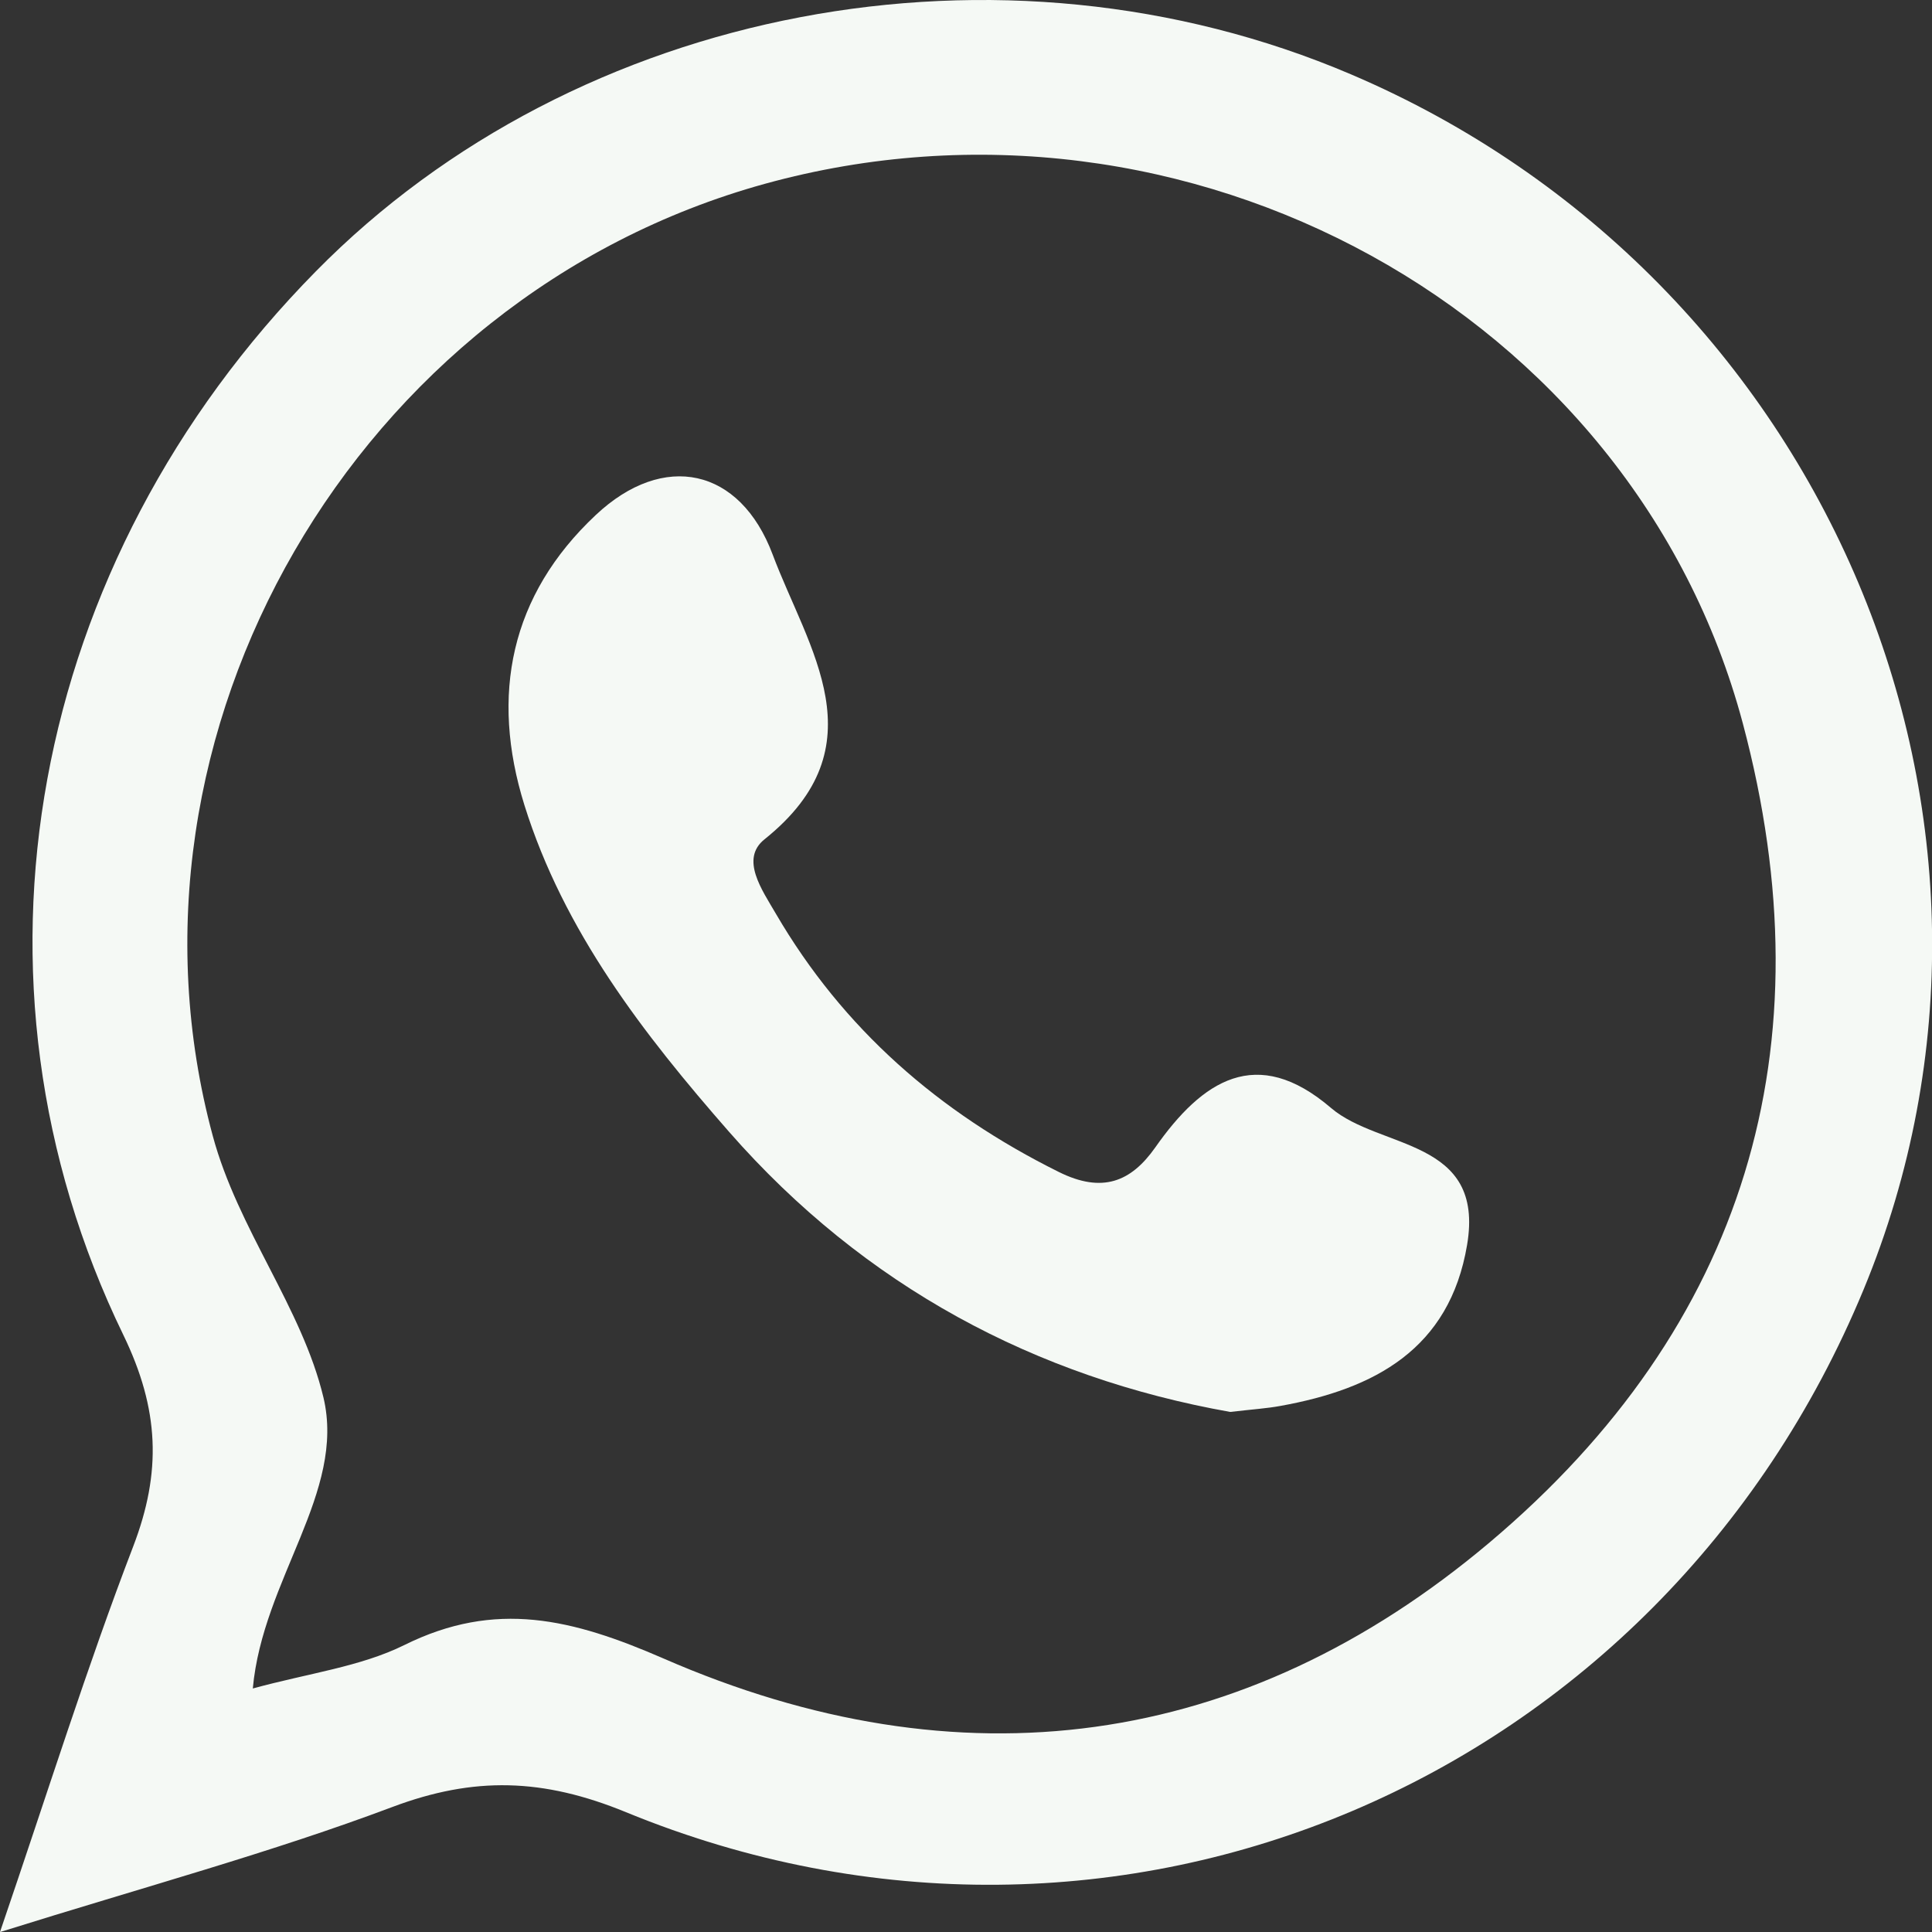 <?xml version="1.0" encoding="UTF-8"?>
<svg id="Capa_2" data-name="Capa 2" xmlns="http://www.w3.org/2000/svg" viewBox="0 0 93.54 93.54">
  <rect x="0" y="0" width="93.54" height="93.54" fill="#333333" stroke="none"/>
  <defs>
    <style>
      .cls-1 {
        fill: #f5f9f5;
        stroke-width: 0px;
      }
    </style>
  </defs>
  <g id="Capa_1-2" data-name="Capa 1">
    <path class="cls-1" d="m0,93.54c2.36-6.91,4.22-12.86,6.45-18.67,1.38-3.6,1.27-6.63-.48-10.24C-2.39,47.41,1.42,27.22,15.29,13.14,27.95.27,48.47-3.63,65.41,3.6c23.05,9.83,34.18,36.21,24.82,58.83-9.86,23.82-36.16,35.07-59.92,25.31-4.02-1.65-7.36-1.74-11.32-.25-5.85,2.2-11.92,3.84-18.98,6.05Zm12.24-11.79c2.7-.74,5.2-1.05,7.33-2.1,4.43-2.2,8.15-1.27,12.56.65,14.32,6.25,28.06,4.44,39.99-5.62,12.39-10.45,16.44-23.98,12.26-39.66-5.32-19.93-26.91-31.76-47.35-26.12C17.21,14.37,5.03,35.49,10.3,54.99c1.22,4.53,4.32,8.32,5.36,12.67,1.09,4.59-2.94,8.8-3.42,14.09Z"/>
    <path class="cls-1" d="m59.56,68.36c-9.4-1.67-17.7-6.07-24.26-13.56-4.15-4.74-8-9.71-9.91-15.82-1.66-5.32-.69-10.16,3.46-14.05,3.28-3.08,6.98-2.29,8.56,1.92,1.71,4.56,5.25,9.27-.4,13.79-1.18.95-.12,2.44.55,3.59,3.26,5.59,7.9,9.63,13.7,12.51,2.11,1.05,3.5.48,4.67-1.18,2.28-3.25,4.91-5,8.51-1.92,2.37,2.03,7.47,1.46,6.59,6.64-.85,5.04-4.48,6.97-9.04,7.79-.65.12-1.31.16-2.42.29Z"/>
  </g>
</svg>